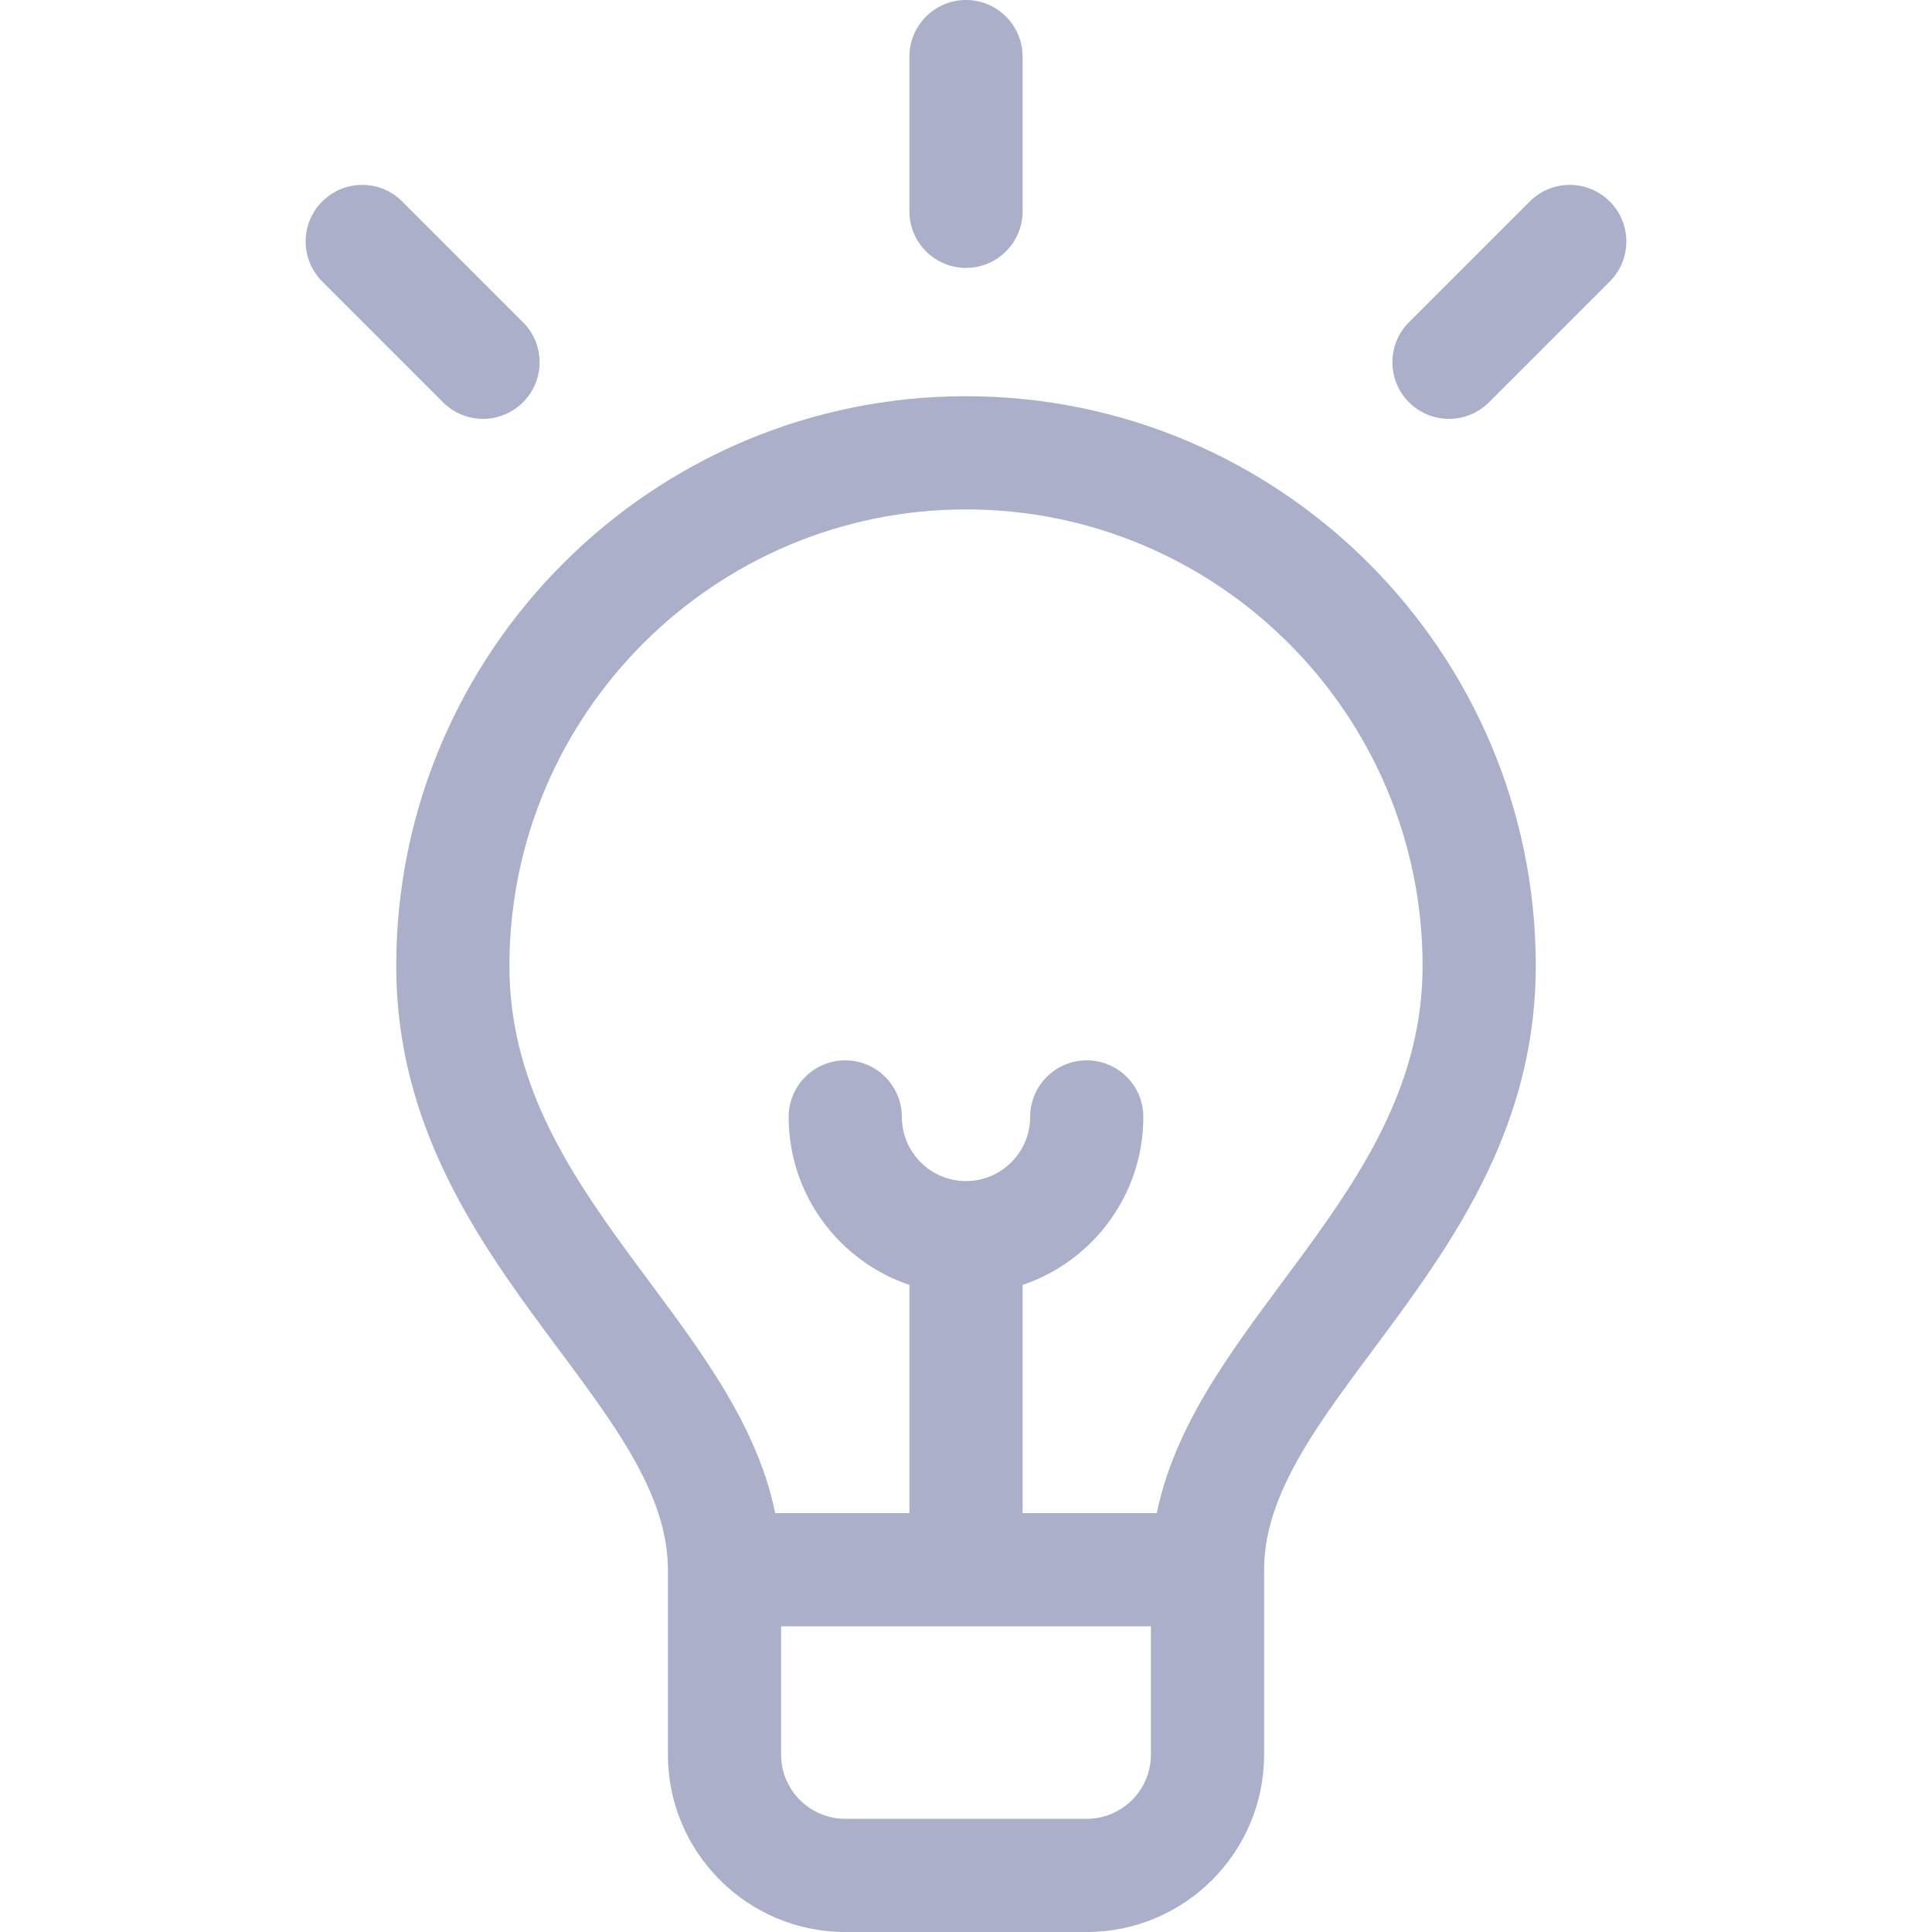 <svg width="24" height="24" viewBox="0 0 24 24" fill="none" xmlns="http://www.w3.org/2000/svg">
<path d="M12 3.328C12.388 3.328 12.703 3.013 12.703 2.625V0.703C12.703 0.315 12.388 0 12 0C11.612 0 11.297 0.315 11.297 0.703V2.625C11.297 3.013 11.612 3.328 12 3.328Z" fill="#ACAFC9"/>
<path d="M19.997 2.503C19.723 2.228 19.277 2.228 19.003 2.503L17.503 4.003C17.228 4.277 17.228 4.723 17.503 4.997C17.777 5.272 18.223 5.272 18.497 4.997L19.997 3.497C20.272 3.223 20.272 2.777 19.997 2.503Z" fill="#ACAFC9"/>
<path d="M6.497 4.997C6.772 4.723 6.772 4.277 6.497 4.003L4.997 2.503C4.723 2.228 4.277 2.228 4.003 2.503C3.728 2.777 3.728 3.223 4.003 3.497L5.503 4.997C5.777 5.272 6.223 5.272 6.497 4.997Z" fill="#ACAFC9"/>
<path d="M12 4.922C8.097 4.922 4.922 8.097 4.922 12C4.922 15.618 8.297 17.39 8.297 19.5V21.797C8.297 23.012 9.285 24 10.5 24H13.5C14.715 24 15.703 23.012 15.703 21.797V19.5C15.703 17.389 19.078 15.62 19.078 12C19.078 8.097 15.903 4.922 12 4.922ZM13.5 22.594H10.5C10.061 22.594 9.703 22.236 9.703 21.797V20.203H14.297V21.797C14.297 22.236 13.939 22.594 13.5 22.594ZM14.37 18.797H12.703V15.962C13.574 15.668 14.203 14.844 14.203 13.875C14.203 13.487 13.888 13.172 13.5 13.172C13.112 13.172 12.797 13.487 12.797 13.875C12.797 14.314 12.439 14.672 12 14.672C11.561 14.672 11.203 14.314 11.203 13.875C11.203 13.487 10.888 13.172 10.5 13.172C10.112 13.172 9.797 13.487 9.797 13.875C9.797 14.844 10.426 15.668 11.297 15.962V18.797H9.63C9.135 16.379 6.328 14.827 6.328 12C6.328 8.873 8.873 6.328 12 6.328C15.127 6.328 17.672 8.873 17.672 12C17.672 14.824 14.865 16.382 14.37 18.797Z" fill="#ACAFC9"/>
</svg>
